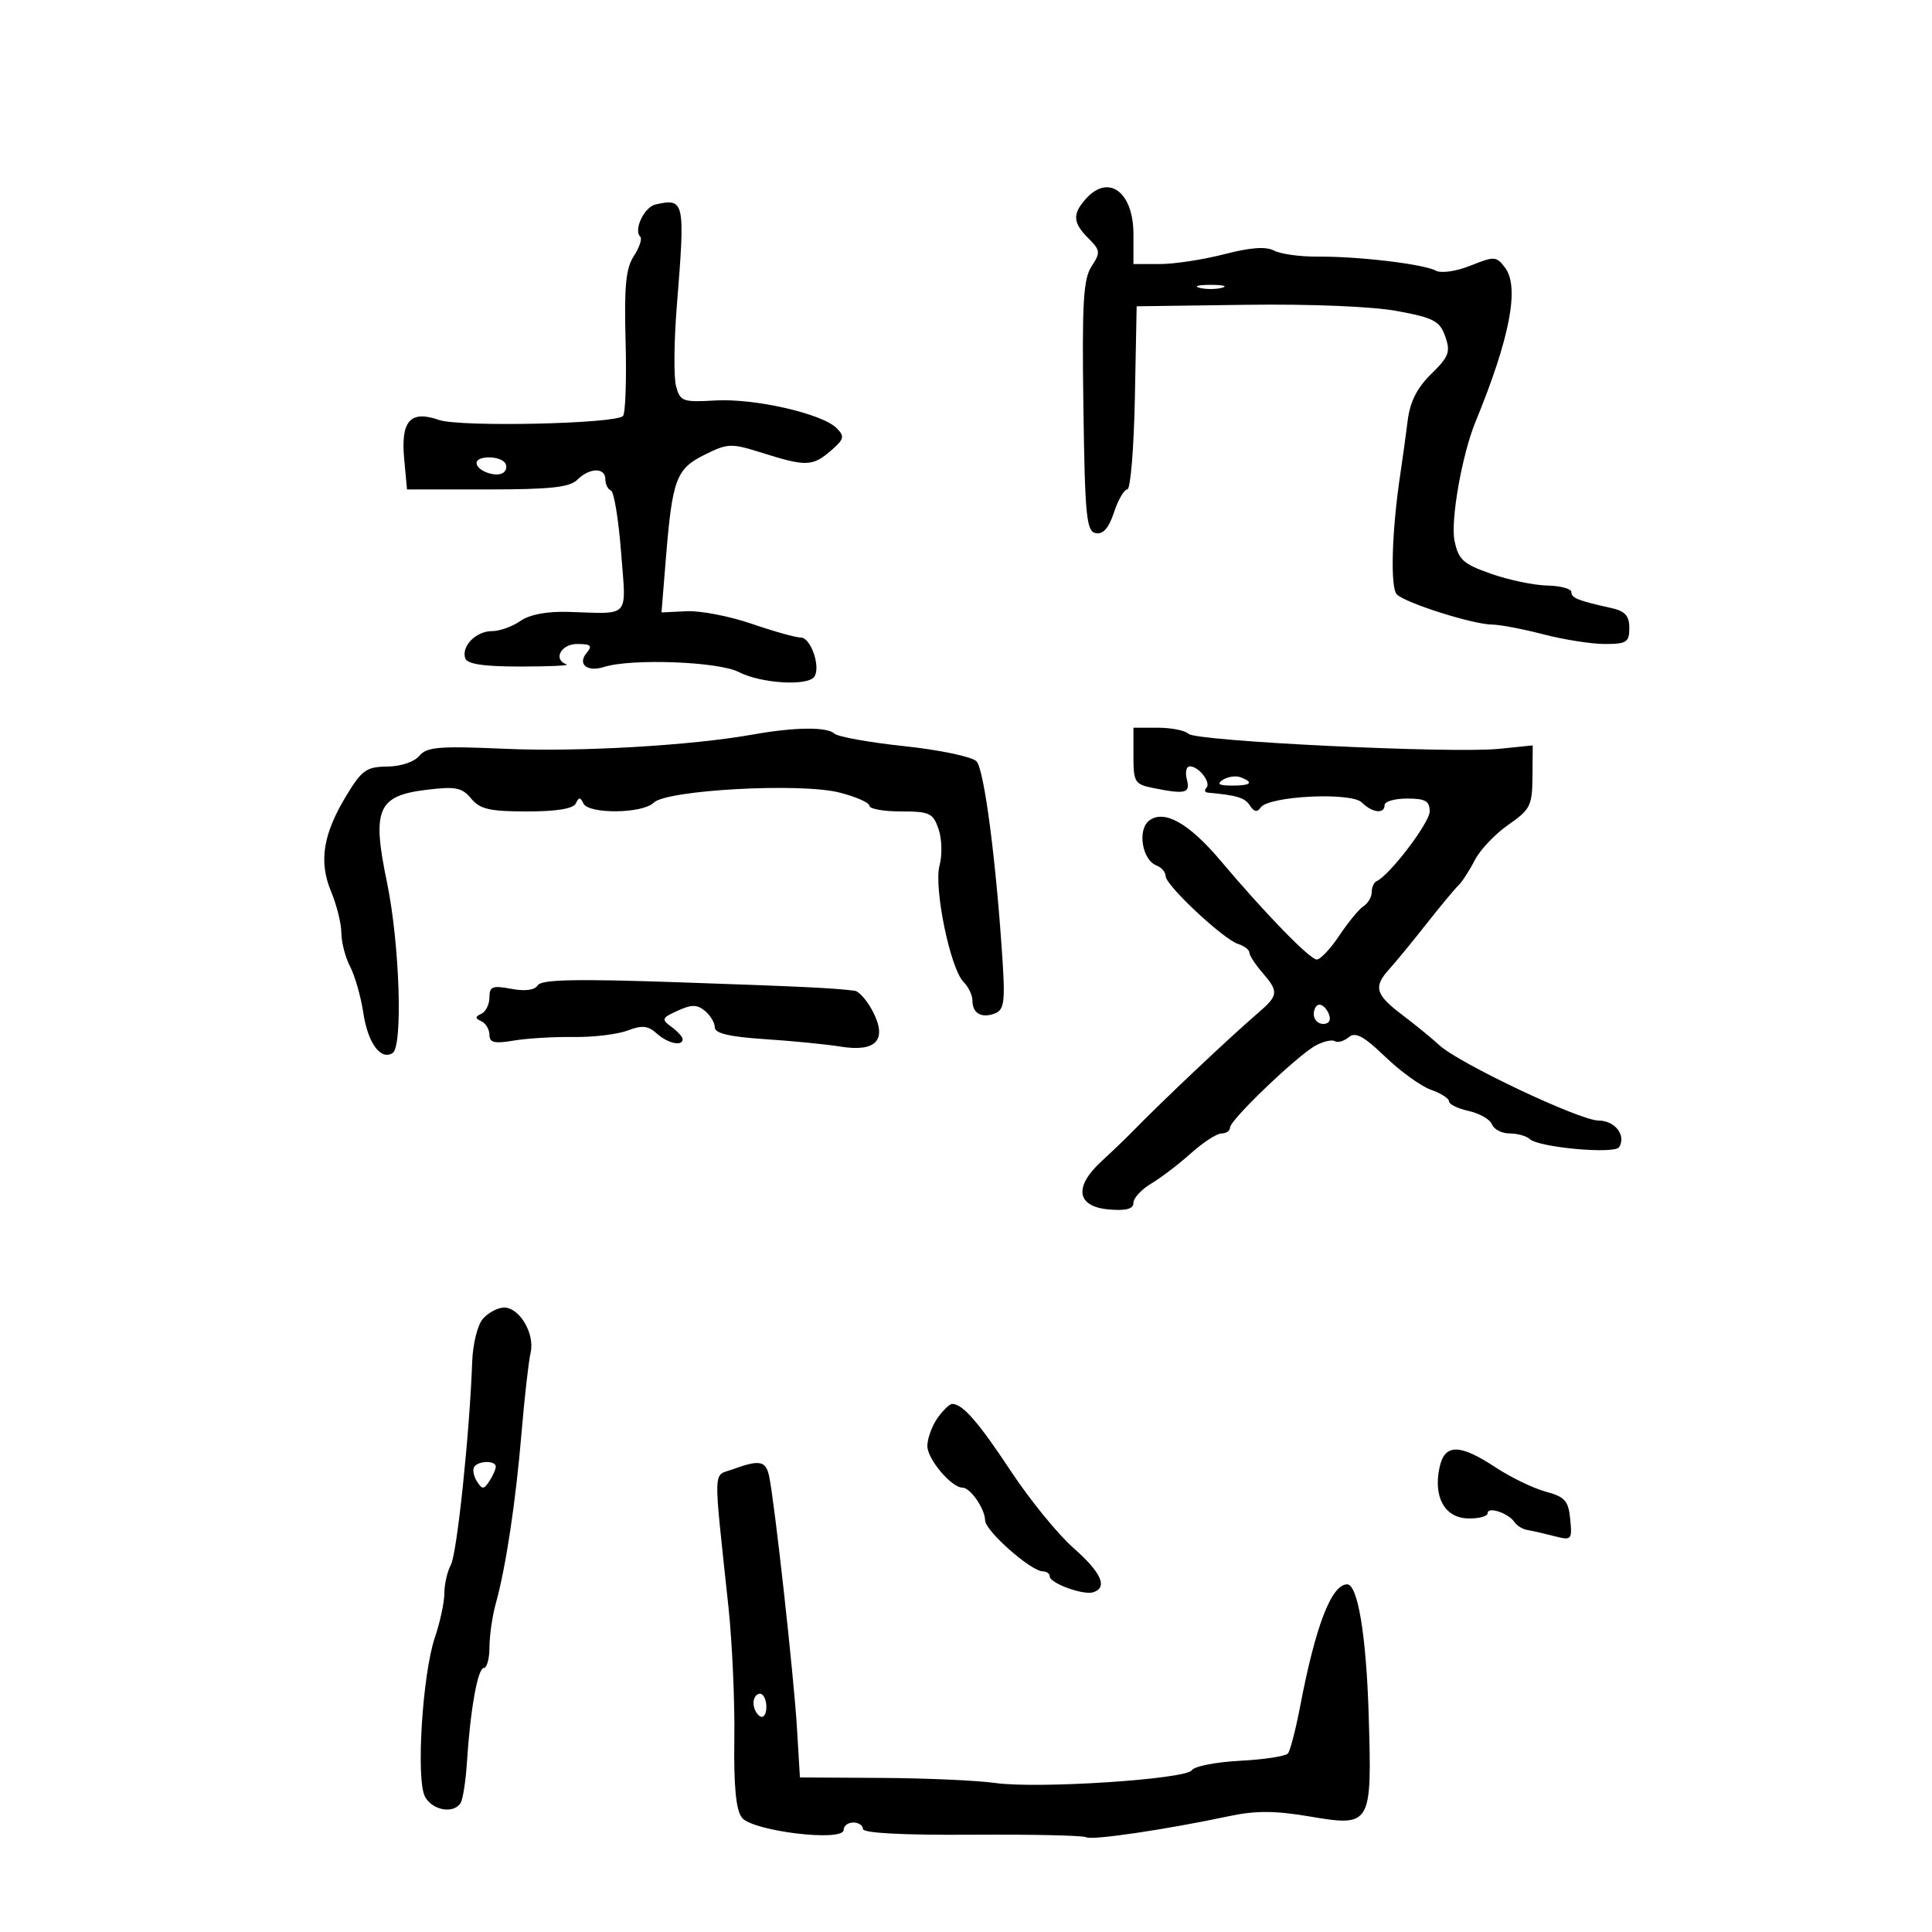 <svg xmlns="http://www.w3.org/2000/svg" width="300" height="300" viewBox="0 0 300 300" version="1.1">
	<path d="M 168.655 30.829 C 166.489 33.222, 166.567 34.567, 169.014 37.014 C 170.868 38.868, 170.906 39.214, 169.492 41.372 C 168.218 43.316, 168.002 47.024, 168.228 63.095 C 168.468 80.196, 168.694 82.511, 170.154 82.792 C 171.291 83.010, 172.176 81.997, 172.982 79.555 C 173.627 77.600, 174.558 76, 175.050 76 C 175.542 76, 176.070 69.601, 176.223 61.780 L 176.500 47.560 193.500 47.329 C 203.555 47.192, 213.146 47.590, 216.977 48.303 C 222.652 49.358, 223.574 49.847, 224.419 52.251 C 225.262 54.648, 224.987 55.384, 222.243 58.067 C 220.035 60.225, 218.948 62.380, 218.583 65.319 C 218.297 67.618, 217.791 71.300, 217.457 73.500 C 216.117 82.345, 215.853 91.253, 216.899 92.299 C 218.240 93.640, 228.744 96.965, 231.701 96.985 C 232.912 96.993, 236.494 97.675, 239.661 98.500 C 242.829 99.325, 247.126 100, 249.210 100 C 252.578 100, 253 99.724, 253 97.519 C 253 95.628, 252.347 94.893, 250.250 94.426 C 244.994 93.256, 244 92.860, 244 91.933 C 244 91.420, 242.313 90.965, 240.250 90.922 C 238.188 90.880, 234.261 90.057, 231.525 89.095 C 227.185 87.567, 226.462 86.912, 225.858 83.960 C 225.217 80.825, 227.021 70.596, 229.115 65.500 C 234.454 52.506, 235.974 44.603, 233.717 41.584 C 232.364 39.775, 232.067 39.756, 228.353 41.242 C 226.118 42.136, 223.791 42.476, 222.961 42.030 C 221.049 41.001, 210.962 39.801, 204.649 39.849 C 201.905 39.871, 198.841 39.450, 197.840 38.914 C 196.590 38.245, 194.169 38.420, 190.115 39.470 C 186.868 40.312, 182.364 41, 180.106 41 L 176 41 176 36.360 C 176 29.841, 172.164 26.952, 168.655 30.829 M 101.797 31.749 C 100.045 32.139, 98.352 35.686, 99.412 36.746 C 99.739 37.073, 99.296 38.426, 98.426 39.753 C 97.177 41.660, 96.908 44.440, 97.142 53.030 C 97.305 59.005, 97.121 64.212, 96.733 64.600 C 95.510 65.823, 71.412 66.339, 68.177 65.212 C 63.717 63.657, 62.212 65.334, 62.761 71.250 L 63.201 76 75.672 76 C 85.424 76, 88.470 75.673, 89.643 74.500 C 91.538 72.605, 94 72.558, 94 74.417 C 94 75.196, 94.389 75.983, 94.865 76.167 C 95.341 76.350, 96.050 80.662, 96.440 85.750 C 97.241 96.188, 98.019 95.306, 88.271 95.014 C 84.915 94.913, 82.239 95.420, 80.799 96.428 C 79.565 97.293, 77.585 98, 76.400 98 C 73.917 98, 71.612 100.336, 72.240 102.216 C 72.542 103.121, 75.074 103.500, 80.815 103.500 C 85.295 103.500, 88.519 103.350, 87.980 103.167 C 85.827 102.434, 87.090 100, 89.622 100 C 91.767 100, 92.031 100.257, 91.074 101.411 C 89.634 103.146, 91.195 104.390, 93.783 103.569 C 98.036 102.219, 111.569 102.726, 114.715 104.353 C 118.181 106.145, 125.525 106.578, 126.472 105.046 C 127.447 103.467, 125.887 99, 124.360 99 C 123.577 99, 120.139 98.037, 116.718 96.860 C 113.298 95.683, 108.749 94.805, 106.609 94.909 L 102.717 95.098 103.396 86.733 C 104.397 74.392, 104.994 72.796, 109.422 70.607 C 113.061 68.809, 113.514 68.797, 118.464 70.357 C 125.149 72.465, 126.203 72.426, 129.033 69.972 C 131.091 68.187, 131.195 67.766, 129.902 66.473 C 127.655 64.226, 117.145 61.831, 111.081 62.185 C 106.018 62.479, 105.616 62.334, 104.978 59.979 C 104.603 58.593, 104.657 52.968, 105.099 47.479 C 106.410 31.200, 106.314 30.742, 101.797 31.749 M 186.250 44.689 C 187.213 44.941, 188.787 44.941, 189.750 44.689 C 190.713 44.438, 189.925 44.232, 188 44.232 C 186.075 44.232, 185.287 44.438, 186.250 44.689 M 74 71.893 C 74 73.067, 76.924 74.165, 78.107 73.434 C 78.616 73.119, 78.774 72.443, 78.457 71.931 C 77.722 70.741, 74 70.710, 74 71.893 M 117 114.042 C 107.332 115.773, 89.945 116.781, 78.479 116.275 C 68.166 115.820, 66.265 115.976, 65.106 117.372 C 64.325 118.314, 62.226 119.013, 60.128 119.032 C 56.918 119.060, 56.188 119.577, 53.798 123.516 C 50.146 129.535, 49.468 133.792, 51.419 138.460 C 52.289 140.542, 53.003 143.427, 53.006 144.872 C 53.010 146.317, 53.624 148.671, 54.371 150.103 C 55.118 151.535, 56.037 154.760, 56.413 157.271 C 57.114 161.946, 59.097 164.676, 60.956 163.527 C 62.587 162.519, 62.061 146.487, 60.087 137 C 57.728 125.669, 58.622 123.569, 66.201 122.643 C 70.752 122.087, 71.734 122.279, 73.160 123.998 C 74.532 125.652, 76.038 126, 81.827 126 C 86.454 126, 89.031 125.576, 89.417 124.750 C 89.883 123.750, 90.117 123.750, 90.583 124.750 C 91.374 126.445, 99.783 126.360, 101.503 124.640 C 103.476 122.667, 124.235 121.527, 130.315 123.058 C 132.892 123.707, 135 124.634, 135 125.119 C 135 125.603, 137.206 126, 139.902 126 C 144.356 126, 144.890 126.252, 145.743 128.750 C 146.259 130.262, 146.328 132.791, 145.896 134.369 C 144.960 137.782, 147.558 150.415, 149.619 152.476 C 150.379 153.236, 151 154.538, 151 155.370 C 151 157.352, 152.413 158.163, 154.484 157.368 C 155.882 156.831, 156.077 155.592, 155.702 149.615 C 154.718 133.939, 152.834 119.436, 151.622 118.209 C 150.921 117.500, 145.882 116.444, 140.424 115.864 C 134.966 115.283, 130.072 114.402, 129.550 113.904 C 128.440 112.848, 123.360 112.903, 117 114.042 M 176 117.375 C 176 121.475, 176.196 121.789, 179.125 122.375 C 184.122 123.374, 184.859 123.178, 184.290 121 C 184.002 119.900, 184.214 119, 184.761 119 C 186.161 119, 188.117 121.549, 187.325 122.342 C 186.963 122.704, 187.079 123.037, 187.583 123.083 C 192.093 123.493, 193.305 123.867, 194.092 125.090 C 194.727 126.076, 195.226 126.167, 195.750 125.394 C 196.968 123.596, 209.814 122.957, 211.469 124.612 C 213.087 126.230, 215 126.440, 215 125 C 215 124.450, 216.575 124, 218.500 124 C 221.332 124, 222 124.381, 222 125.997 C 222 127.750, 215.767 135.937, 213.750 136.833 C 213.338 137.017, 213 137.782, 213 138.534 C 213 139.285, 212.433 140.260, 211.741 140.700 C 211.048 141.140, 209.361 143.184, 207.991 145.243 C 206.621 147.302, 205.037 148.989, 204.471 148.993 C 203.408 149, 196.479 141.883, 189.519 133.634 C 184.634 127.844, 180.814 125.684, 178.479 127.391 C 176.575 128.784, 177.327 133.528, 179.590 134.396 C 180.366 134.694, 181 135.437, 181 136.047 C 181 137.469, 189.943 145.839, 192.250 146.576 C 193.213 146.883, 194 147.486, 194 147.914 C 194 148.343, 194.900 149.732, 196 151 C 198.583 153.978, 198.526 154.561, 195.390 157.257 C 190.924 161.094, 180.370 171.063, 175.804 175.756 C 174.870 176.715, 172.709 178.790, 170.999 180.366 C 166.683 184.347, 167.194 187.392, 172.250 187.810 C 174.878 188.028, 176 187.718, 176 186.776 C 176 186.036, 177.238 184.695, 178.750 183.794 C 180.262 182.894, 183.044 180.772, 184.930 179.079 C 186.817 177.385, 188.954 176, 189.680 176 C 190.406 176, 191 175.586, 191 175.080 C 191 173.896, 201.486 163.861, 204.316 162.338 C 205.503 161.698, 206.838 161.400, 207.281 161.674 C 207.725 161.948, 208.692 161.670, 209.432 161.057 C 210.474 160.192, 211.746 160.874, 215.101 164.097 C 217.480 166.383, 220.680 168.690, 222.213 169.224 C 223.746 169.758, 225 170.566, 225 171.018 C 225 171.471, 226.380 172.144, 228.068 172.515 C 229.755 172.885, 231.378 173.821, 231.675 174.594 C 231.971 175.367, 233.201 176, 234.407 176 C 235.613 176, 237.028 176.395, 237.550 176.879 C 238.965 178.187, 250.728 179.249, 251.419 178.130 C 252.549 176.303, 250.769 174, 248.227 174 C 245.316 174, 226.532 165.109, 223.500 162.295 C 222.400 161.275, 219.813 159.162, 217.750 157.601 C 213.544 154.418, 213.217 153.237, 215.765 150.439 C 216.736 149.372, 219.300 146.250, 221.464 143.500 C 223.627 140.750, 225.871 138.050, 226.449 137.500 C 227.027 136.950, 228.175 135.182, 229 133.572 C 229.825 131.961, 232.170 129.486, 234.212 128.072 C 237.622 125.709, 237.927 125.104, 237.962 120.623 L 238 115.746 232.750 116.280 C 225.432 117.025, 185.709 115.103, 184.550 113.947 C 184.028 113.426, 181.890 113, 179.800 113 L 176 113 176 117.375 M 189.909 121.077 C 188.884 121.727, 189.249 121.974, 191.250 121.985 C 194.236 122.001, 194.774 121.511, 192.659 120.700 C 191.922 120.417, 190.684 120.587, 189.909 121.077 M 83.506 152.990 C 83.036 153.751, 81.551 153.951, 79.385 153.544 C 76.473 152.998, 76 153.183, 76 154.871 C 76 155.950, 75.438 157.096, 74.750 157.417 C 73.750 157.883, 73.750 158.117, 74.750 158.583 C 75.438 158.904, 76 159.853, 76 160.693 C 76 161.903, 76.777 162.087, 79.750 161.583 C 81.813 161.233, 85.997 160.982, 89.048 161.025 C 92.100 161.068, 95.875 160.618, 97.438 160.023 C 99.698 159.164, 100.626 159.256, 101.969 160.472 C 103.680 162.020, 106 162.532, 106 161.360 C 106 161.008, 105.217 160.148, 104.260 159.448 C 102.661 158.279, 102.739 158.076, 105.230 156.941 C 107.395 155.955, 108.249 155.962, 109.470 156.975 C 110.312 157.674, 111 158.831, 111 159.546 C 111 160.459, 113.314 161, 118.750 161.356 C 123.013 161.636, 128.325 162.159, 130.556 162.519 C 136.052 163.405, 137.815 161.477, 135.537 157.072 C 134.663 155.382, 133.398 153.930, 132.724 153.844 C 129.379 153.417, 124.850 153.199, 105.371 152.528 C 89.451 151.980, 84.060 152.094, 83.506 152.990 M 204 157.500 C 204 158.325, 204.661 159, 205.469 159 C 206.363 159, 206.712 158.414, 206.362 157.500 C 206.045 156.675, 205.384 156, 204.893 156 C 204.402 156, 204 156.675, 204 157.500 M 75 204.764 C 74.160 205.709, 73.421 208.662, 73.321 211.476 C 72.926 222.540, 70.968 241.191, 70.014 242.975 C 69.456 244.016, 69 246.007, 69 247.399 C 69 248.791, 68.340 251.875, 67.532 254.253 C 65.593 259.965, 64.573 276.334, 65.992 278.984 C 67.135 281.121, 70.447 281.705, 71.525 279.960 C 71.878 279.388, 72.317 276.575, 72.500 273.710 C 73.026 265.473, 74.183 259, 75.130 259 C 75.609 259, 76.003 257.538, 76.006 255.750 C 76.009 253.963, 76.450 250.919, 76.987 248.987 C 78.558 243.333, 80.081 233.238, 80.983 222.500 C 81.445 217, 82.080 211.396, 82.393 210.047 C 83.083 207.080, 80.648 202.985, 78.227 203.038 C 77.277 203.059, 75.825 203.836, 75 204.764 M 145.557 220.223 C 144.701 221.445, 144 223.391, 144 224.548 C 144 226.569, 147.746 231, 149.454 231 C 150.676 231, 152.932 234.263, 152.968 236.083 C 153.001 237.735, 160.102 244, 161.941 244 C 162.524 244, 163 244.351, 163 244.781 C 163 245.844, 168.245 247.752, 169.770 247.243 C 172.056 246.481, 171.019 244.187, 166.650 240.335 C 164.258 238.226, 159.920 232.900, 157.011 228.500 C 151.929 220.814, 149.478 218, 147.866 218 C 147.452 218, 146.413 219, 145.557 220.223 M 223.538 227.826 C 222.528 232.426, 224.317 235.676, 227.916 235.779 C 229.612 235.827, 231 235.460, 231 234.965 C 231 233.873, 234.231 234.952, 235.170 236.357 C 235.539 236.908, 236.439 237.457, 237.170 237.576 C 237.902 237.695, 239.770 238.121, 241.323 238.523 C 244.041 239.226, 244.134 239.130, 243.823 235.908 C 243.546 233.035, 243.006 232.429, 240 231.616 C 238.075 231.095, 234.565 229.393, 232.200 227.834 C 226.646 224.173, 224.341 224.171, 223.538 227.826 M 73.625 227.798 C 73.354 228.237, 73.552 229.249, 74.066 230.048 C 74.879 231.312, 75.128 231.305, 75.985 230 C 76.526 229.175, 76.976 228.162, 76.985 227.750 C 77.005 226.748, 74.250 226.787, 73.625 227.798 M 113.751 228.162 C 110.672 229.286, 110.735 227.189, 113.111 249.500 C 113.697 255, 114.109 264.225, 114.027 270 C 113.924 277.314, 114.276 281.026, 115.189 282.232 C 116.787 284.344, 131 286.062, 131 284.144 C 131 283.515, 131.675 283, 132.500 283 C 133.325 283, 134 283.452, 134 284.004 C 134 284.642, 140.181 284.967, 150.918 284.895 C 160.223 284.832, 168.211 285.008, 168.668 285.286 C 169.512 285.799, 181.066 284.093, 190.879 282.006 C 194.956 281.139, 197.962 281.150, 203.304 282.051 C 212.952 283.679, 213.046 283.517, 212.530 266.314 C 212.160 253.983, 210.835 245.977, 209.172 246.015 C 206.729 246.071, 204.276 252.457, 201.878 265 C 201.194 268.575, 200.344 271.851, 199.988 272.279 C 199.633 272.708, 196.286 273.218, 192.551 273.414 C 188.816 273.609, 185.455 274.264, 185.081 274.869 C 184.201 276.292, 161.083 277.796, 154.500 276.858 C 151.750 276.467, 143.810 276.113, 136.856 276.073 L 124.212 276 123.747 268.250 C 123.270 260.294, 120.283 233.273, 119.436 229.250 C 118.921 226.808, 117.961 226.624, 113.751 228.162 M 117 264.441 C 117 265.234, 117.450 266.160, 118 266.500 C 118.550 266.840, 119 266.191, 119 265.059 C 119 263.927, 118.550 263, 118 263 C 117.450 263, 117 263.648, 117 264.441" stroke="none" fill="black" fill-rule="evenodd"/>
</svg>